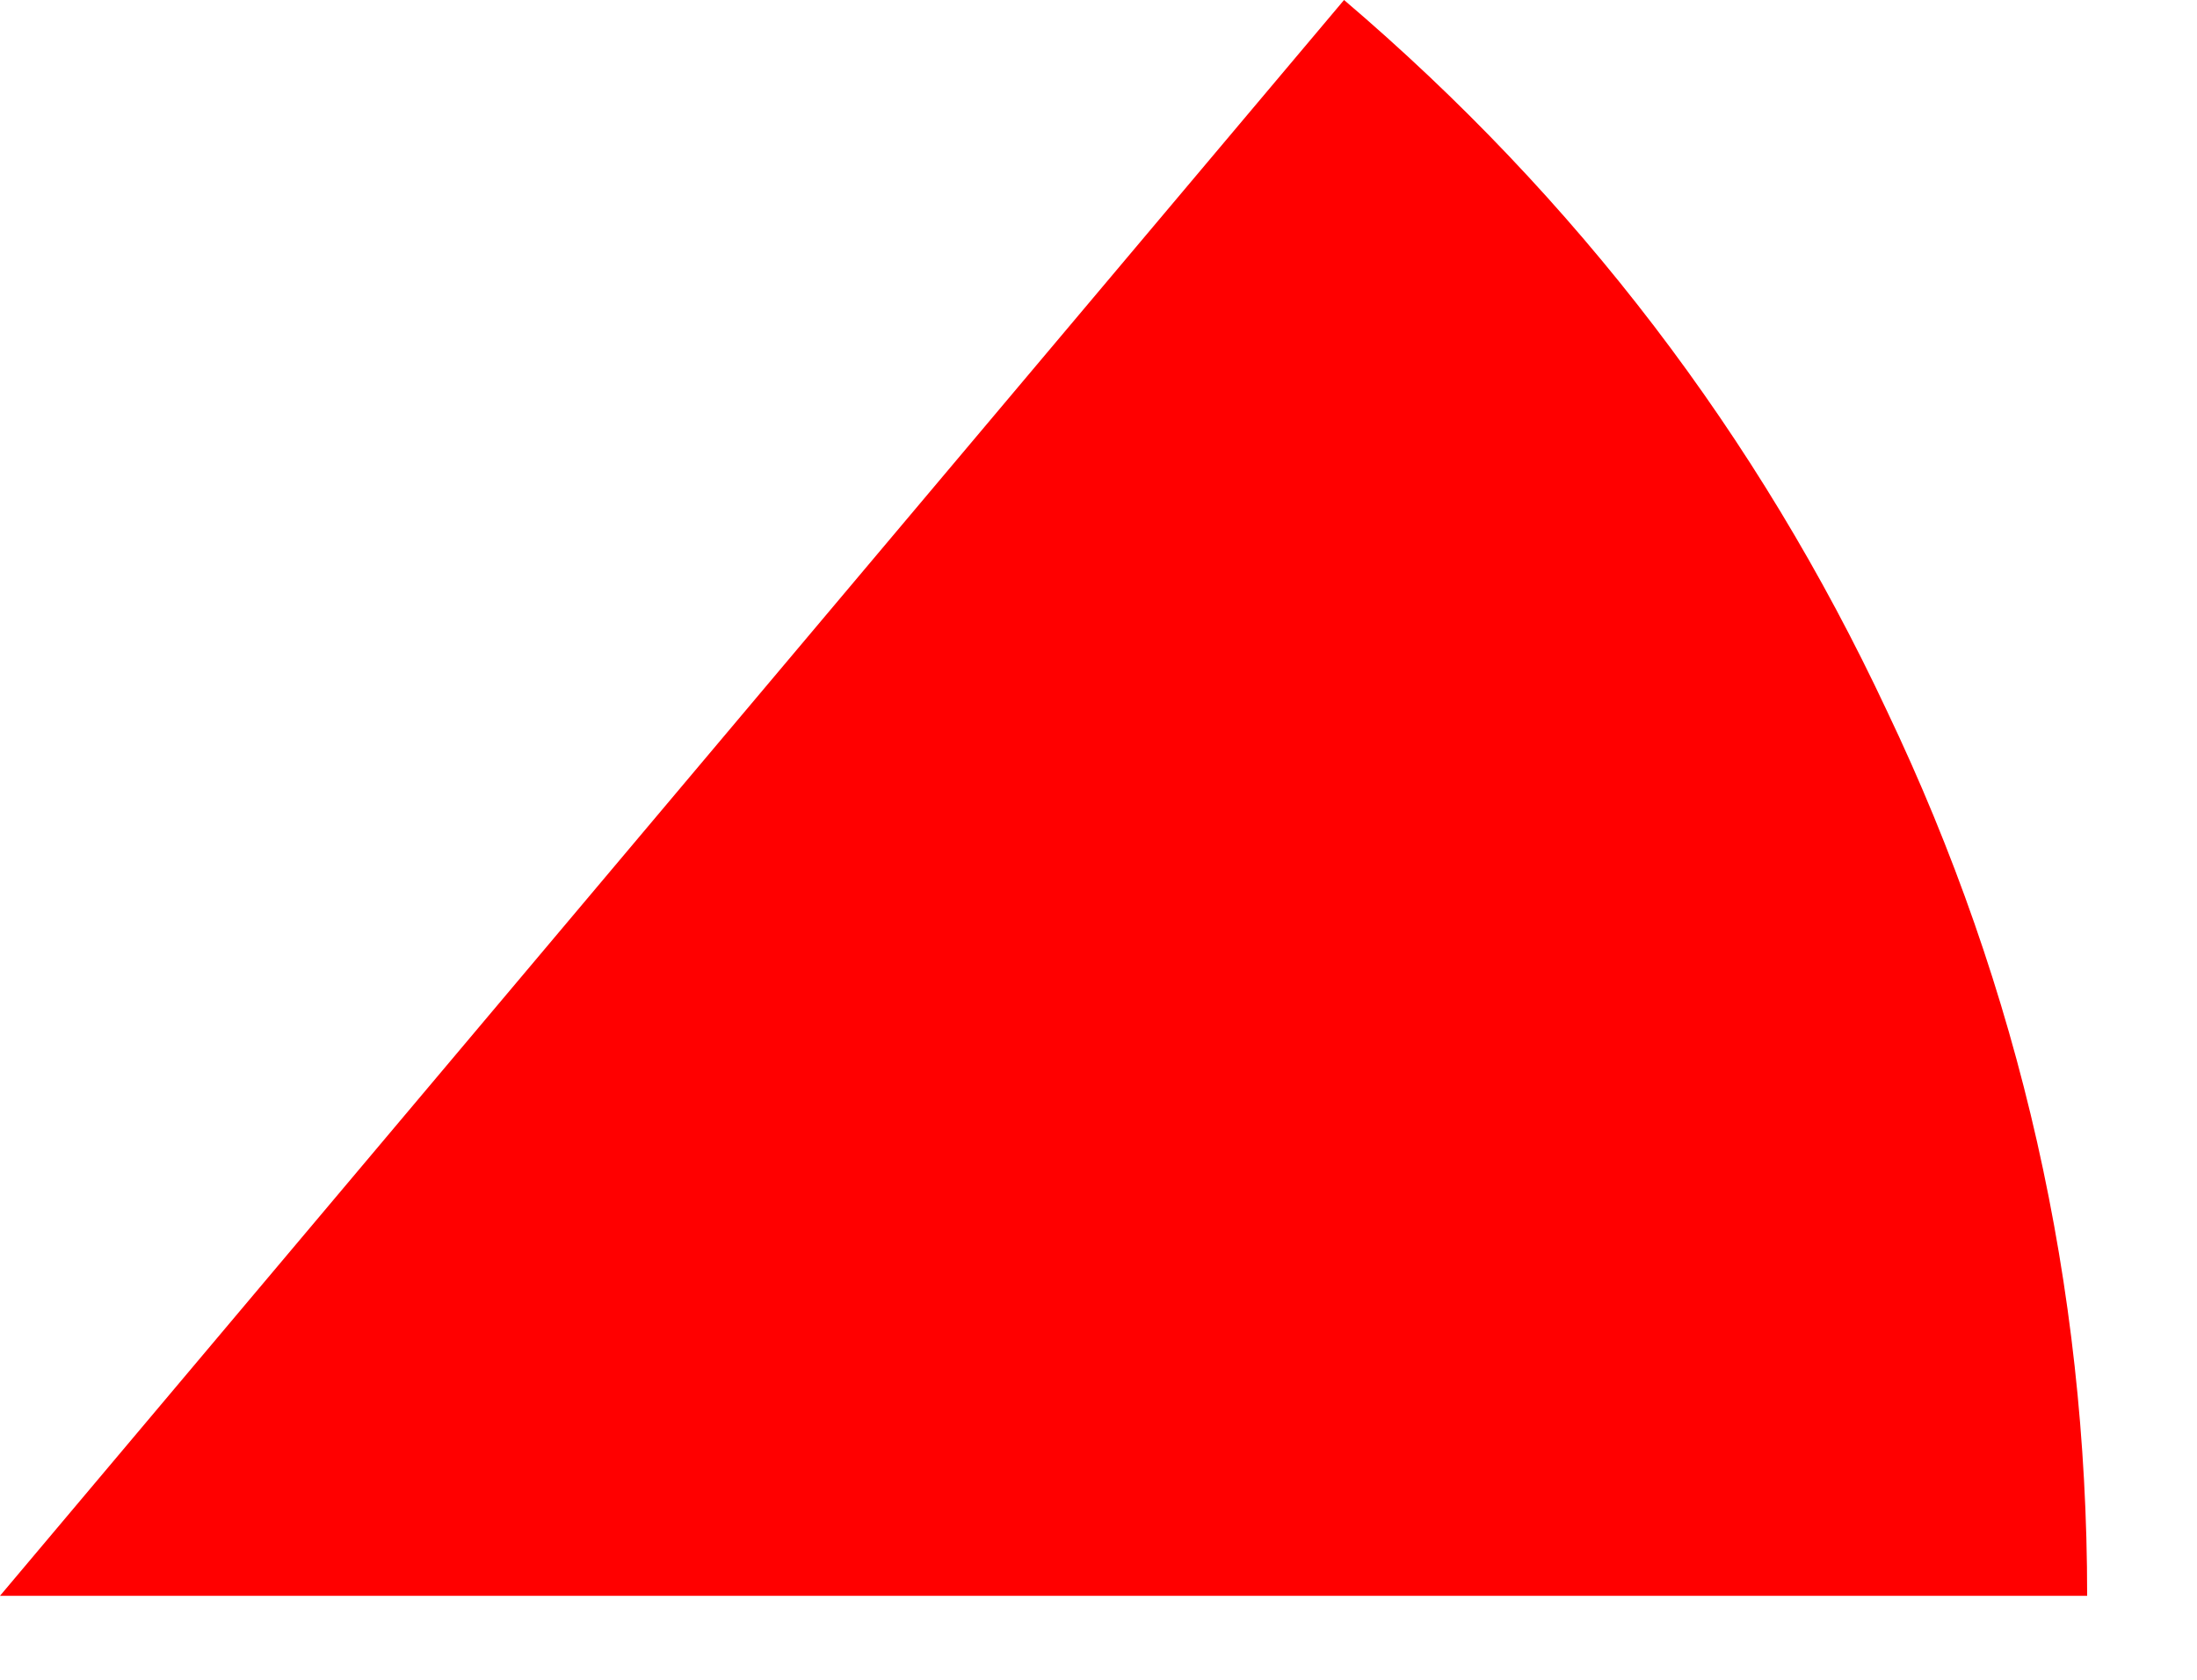 <?xml version="1.0" encoding="utf-8"?>
<svg version="1.1" id="Layer_1"
xmlns="http://www.w3.org/2000/svg"
xmlns:xlink="http://www.w3.org/1999/xlink"
width="17px" height="13px"
xml:space="preserve">
<g id="28" transform="matrix(1, 0, 0, 1, -7.25, 12.2)">
<path style="fill:#FF0000;fill-opacity:1" d="M21.85,-6.7Q23.4 -3.45 23.4 0.15L7.25 0.15L17.65 -12.2Q20.35 -9.9 21.85 -6.7" />
</g>
</svg>
